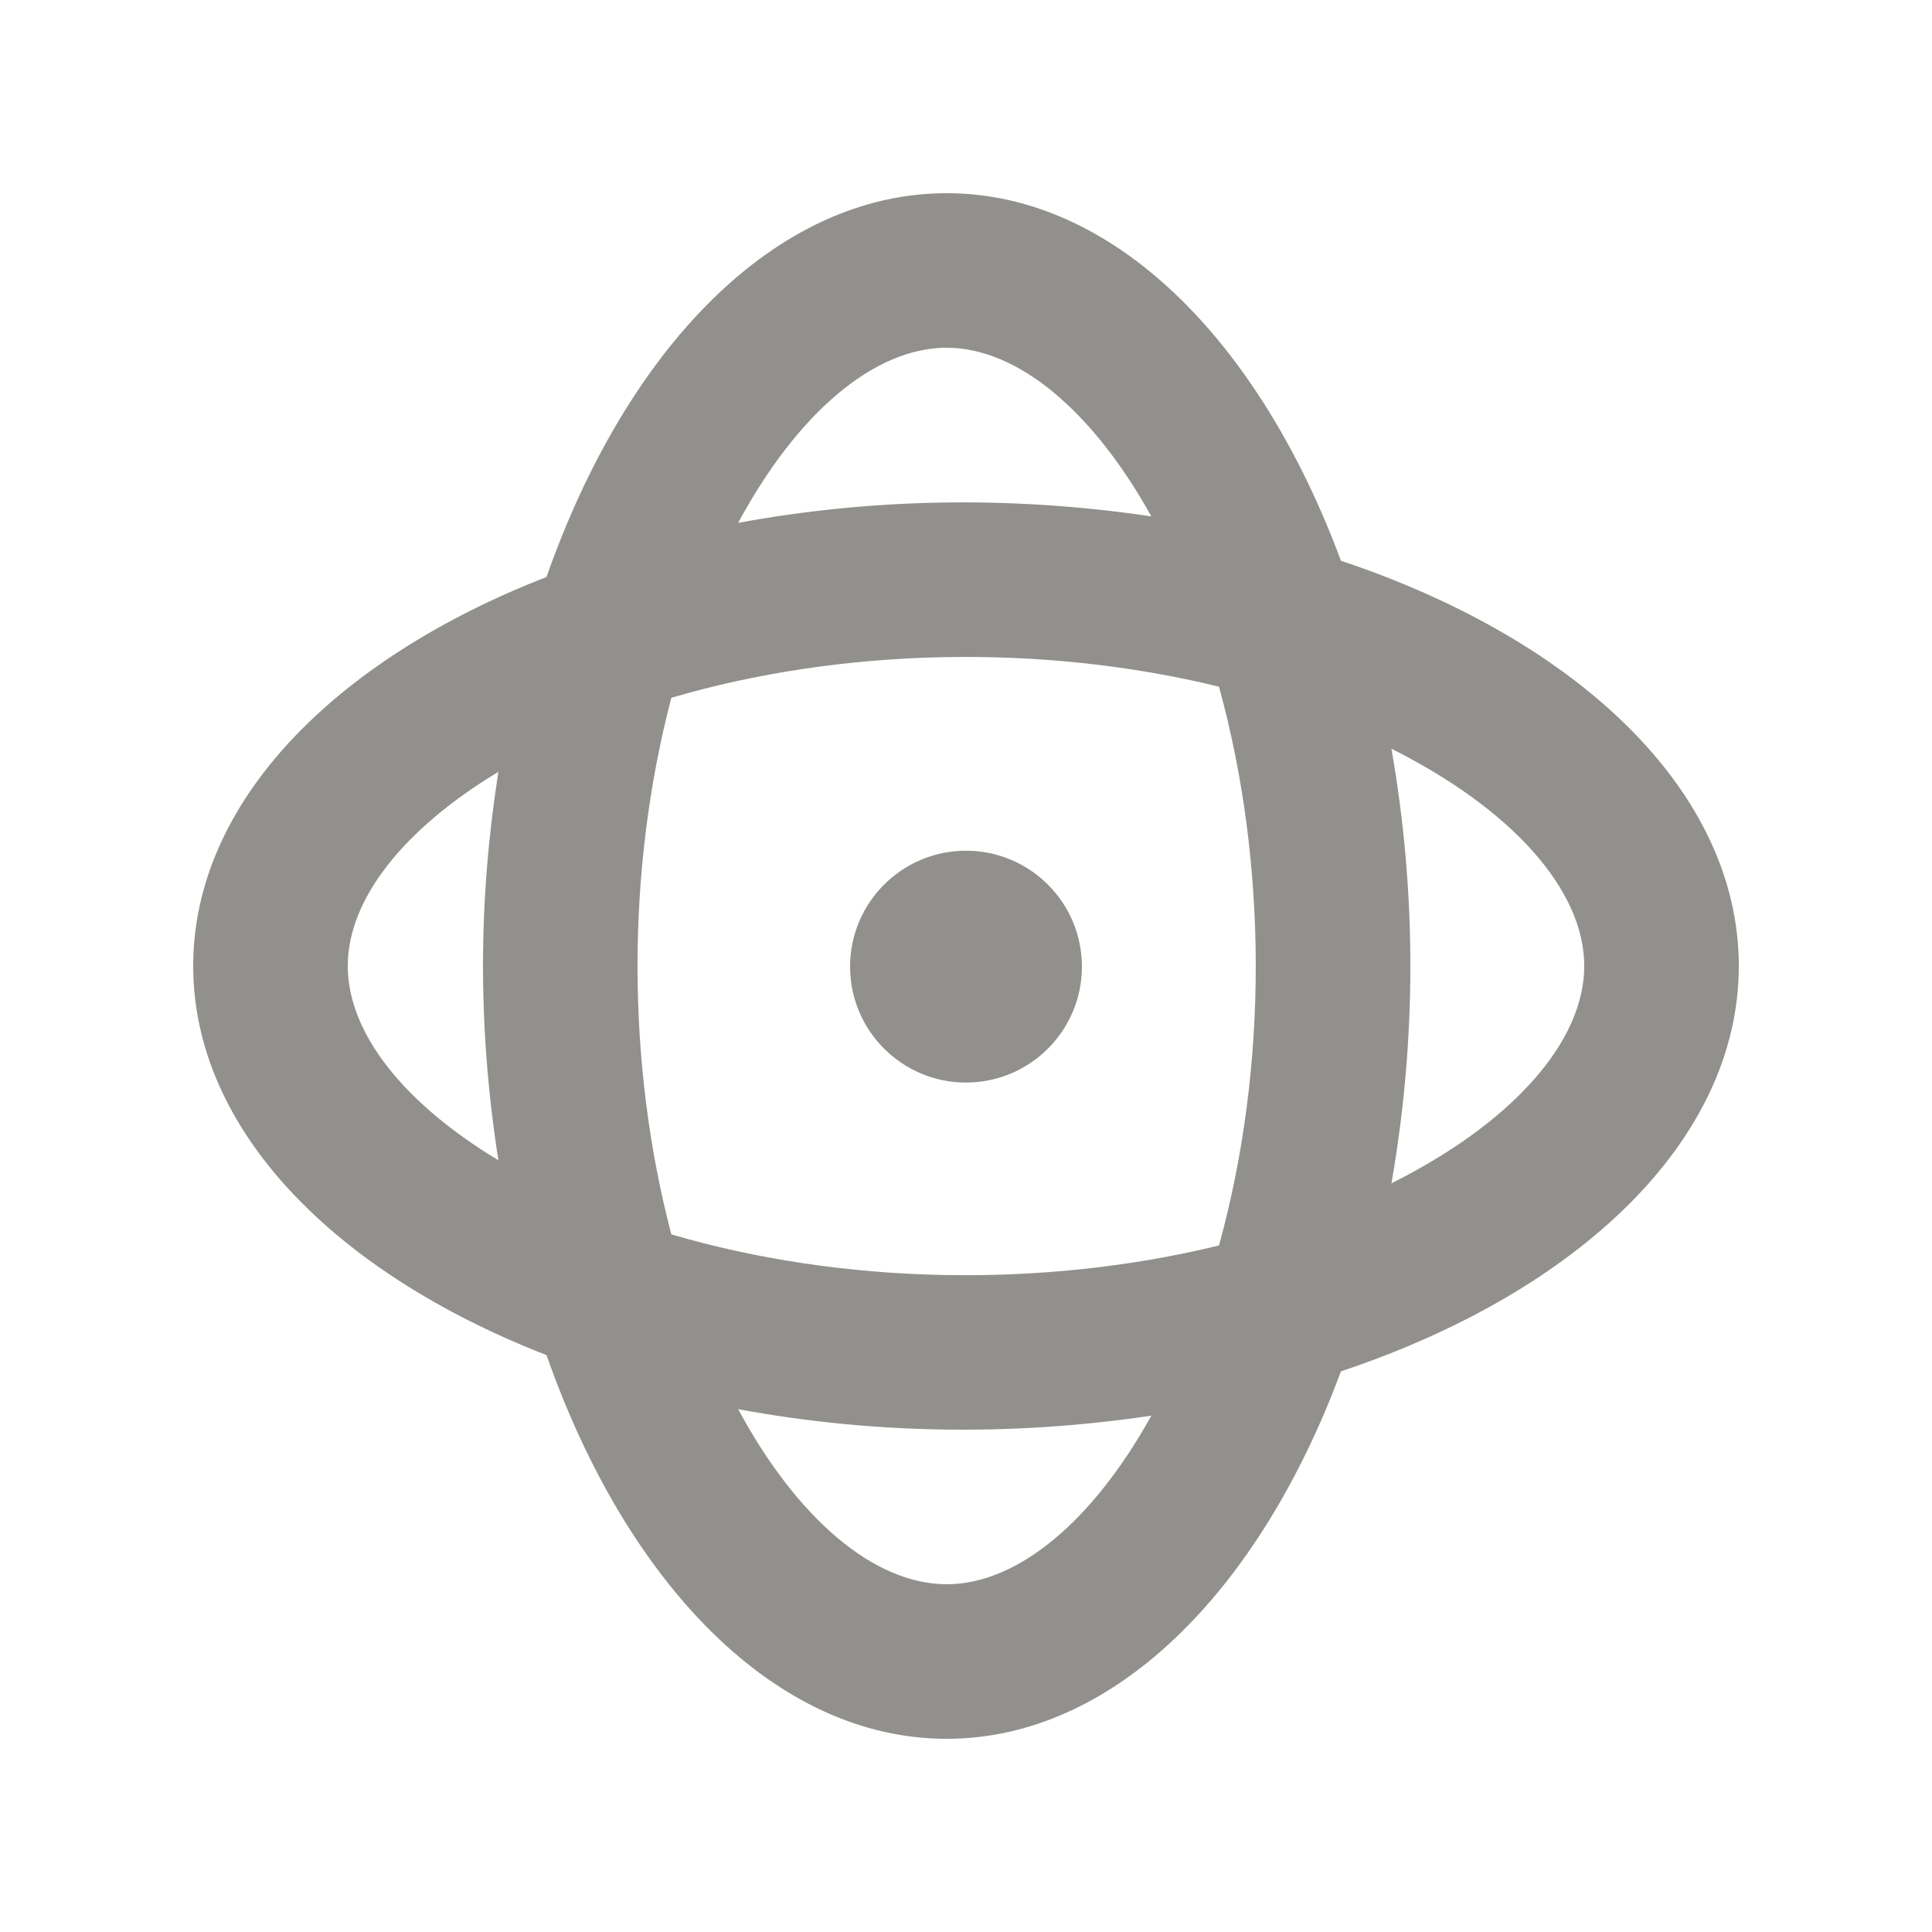 <!-- Generated by IcoMoon.io -->
<svg version="1.1" xmlns="http://www.w3.org/2000/svg" width="40" height="40" viewBox="0 0 40 40">
<title>mp-atom-1</title>
<path fill="#91908d" d="M22.4 20.013c0 1.325-1.075 2.4-2.4 2.4s-2.4-1.075-2.4-2.4c0-1.325 1.075-2.4 2.4-2.4s2.4 1.075 2.4 2.4zM28.808 24.499c0.522-2.971 0.523-6.024 0-8.997 2.482 1.242 3.992 2.917 3.992 4.498 0 1.582-1.51 3.258-3.992 4.499zM25.238 25.786c-3.67 0.896-7.8 0.81-11.339-0.23-0.928-3.539-0.938-7.528 0-11.109 3.534-1.038 7.666-1.128 11.339-0.23 1.006 3.656 1.024 7.851 0 11.57zM19.6 32.8c-1.504 0-3.096-1.358-4.317-3.624 2.698 0.498 5.574 0.576 8.554 0.134-1.21 2.182-2.765 3.49-4.237 3.49zM19.6 7.2c1.472 0 3.027 1.309 4.237 3.491-2.979-0.442-5.856-0.363-8.554 0.134 1.221-2.267 2.813-3.626 4.317-3.626zM10.318 24.021c-1.955-1.176-3.118-2.634-3.118-4.021 0-1.386 1.163-2.843 3.118-4.019-0.413 2.646-0.435 5.245 0 8.040zM27.763 11.61c-1.693-4.56-4.71-7.61-8.163-7.61-3.538 0-6.619 3.198-8.285 7.946-4.398 1.71-7.315 4.675-7.315 8.054s2.917 6.346 7.315 8.056c1.666 4.747 4.747 7.944 8.285 7.944 3.453 0 6.47-3.048 8.163-7.608 4.91-1.638 8.237-4.781 8.237-8.392 0-3.61-3.326-6.752-8.237-8.39z"></path>
</svg>
